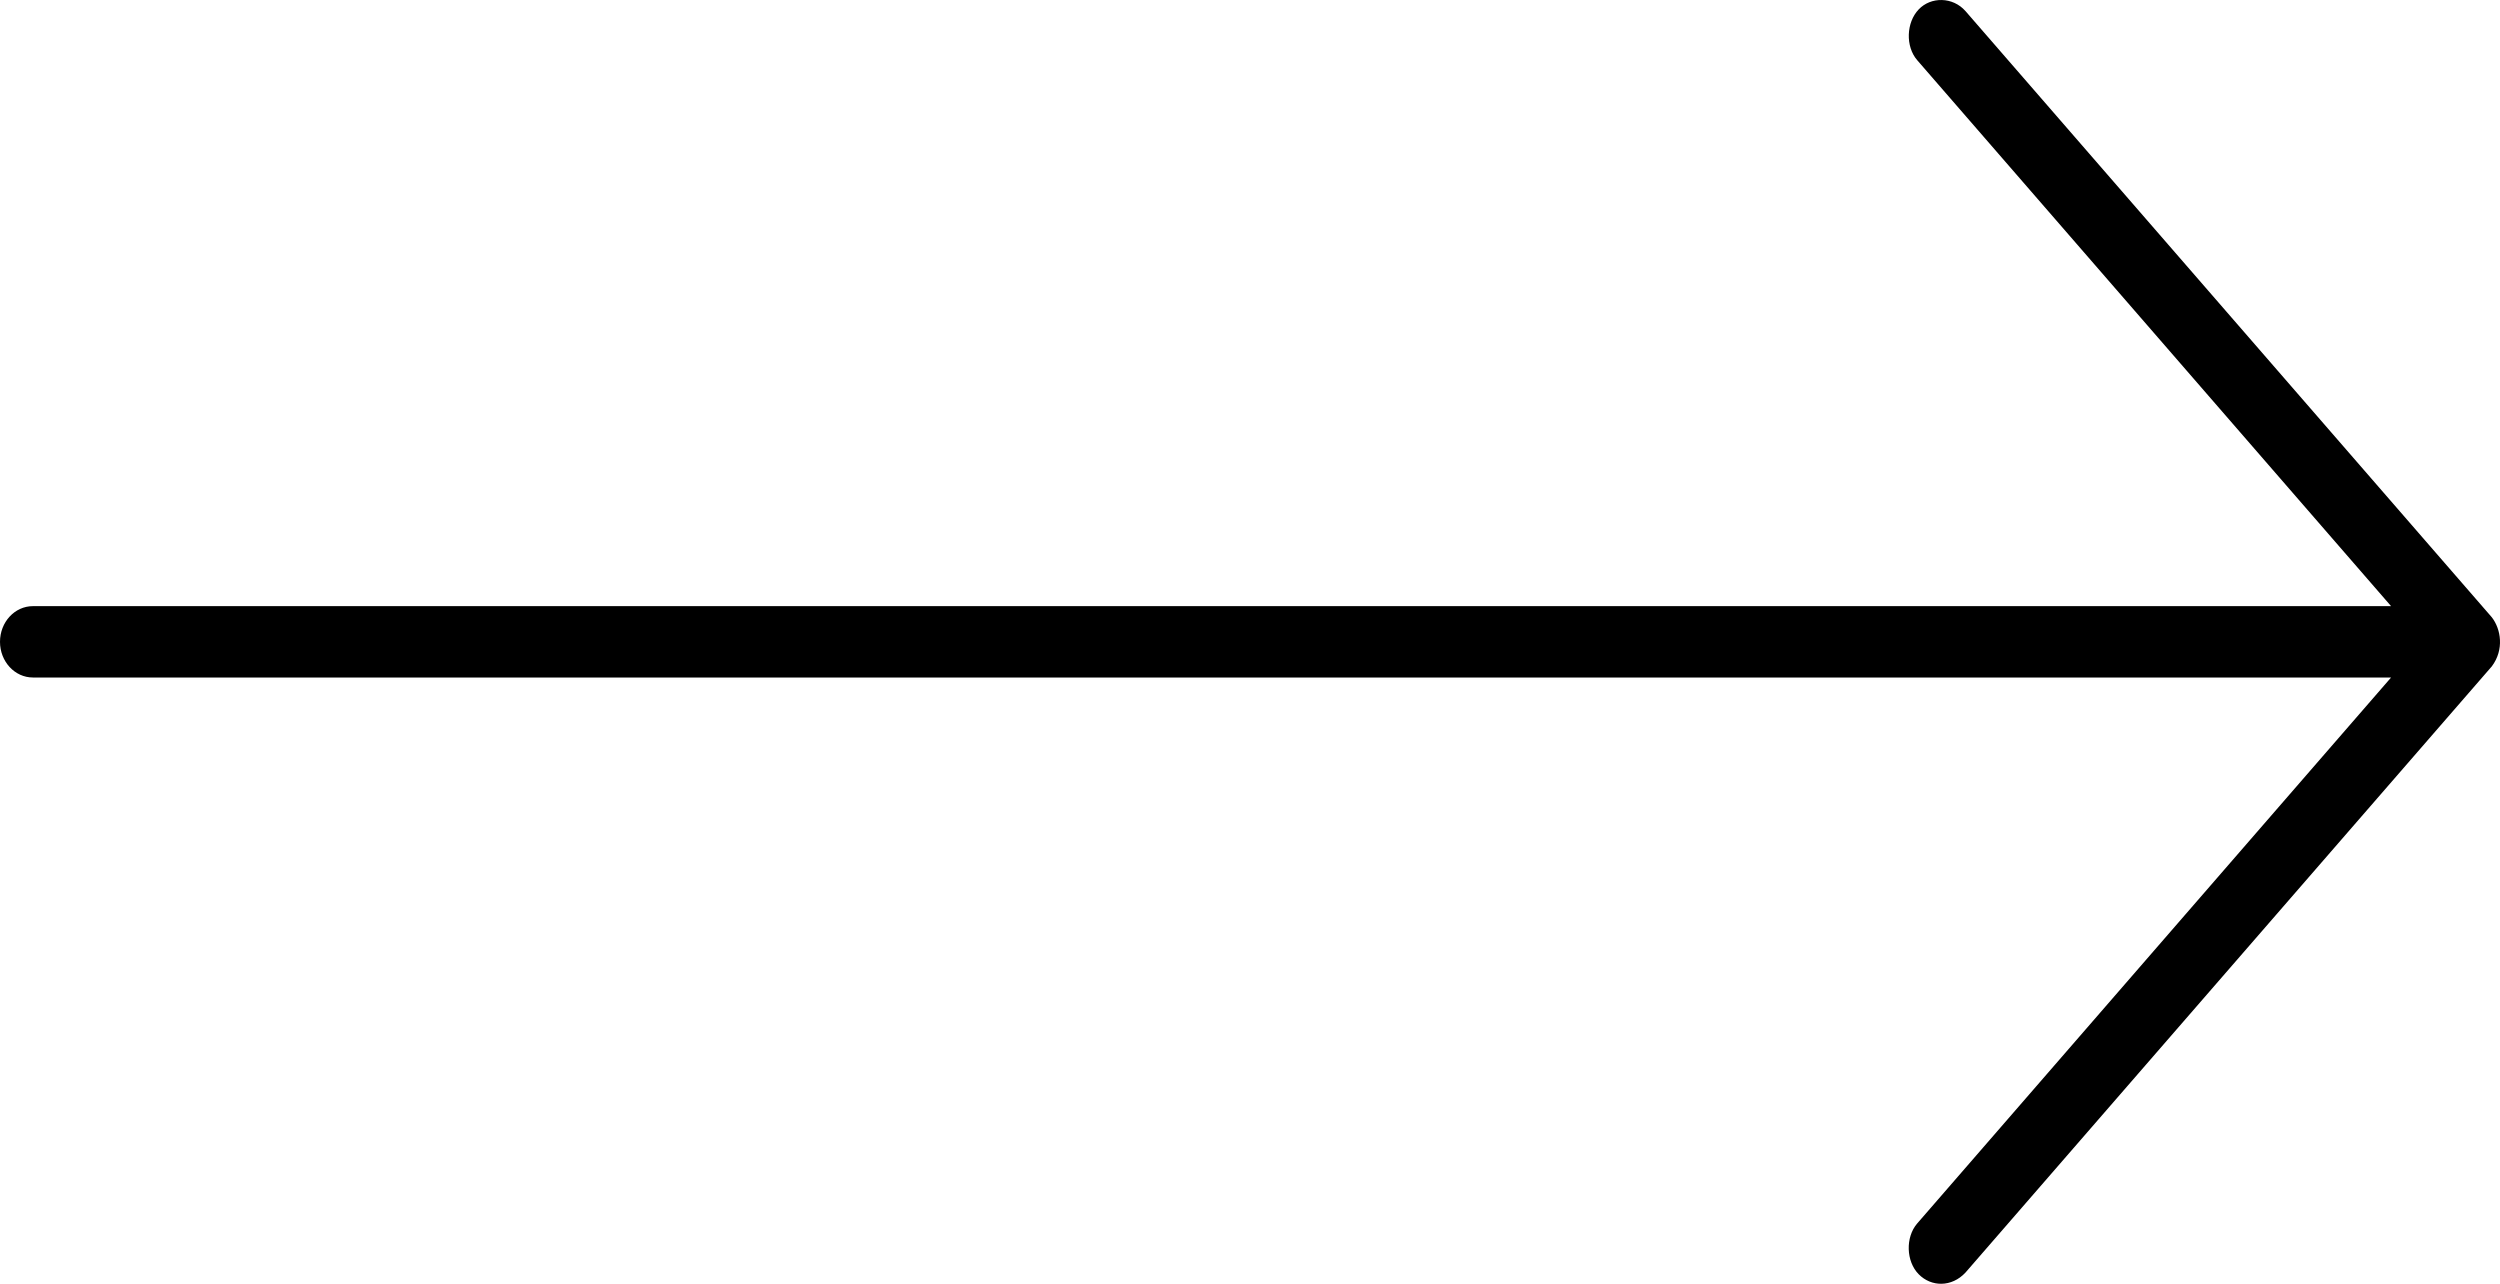 <?xml version="1.0" encoding="UTF-8"?>
<svg width="37px" height="19px" viewBox="0 0 37 19" version="1.1" xmlns="http://www.w3.org/2000/svg" xmlns:xlink="http://www.w3.org/1999/xlink">
    <title>Path</title>
    <g id="Symbols" stroke="none" stroke-width="1" fill="none" fill-rule="evenodd">
        <g id="Item-card" transform="translate(-354, -666)" fill="#000000" fill-rule="nonzero">
            <g id="back-arrow" transform="translate(372.5, 675.5) rotate(-180) translate(-372.5, -675.5) translate(354, 666)">
                <path d="M0.121,9.864 L7.911,18.836 C8.099,19.049 8.422,19.051 8.603,18.861 C8.788,18.668 8.801,18.313 8.626,18.11 L1.612,10.029 L36.513,10.029 C36.782,10.029 37,9.793 37,9.501 C37,9.21 36.782,8.973 36.513,8.973 L1.612,8.973 L8.626,0.892 C8.801,0.689 8.791,0.331 8.603,0.141 C8.416,-0.049 8.115,-0.053 7.911,0.166 L0.121,9.138 C-0.064,9.385 -0.015,9.688 0.121,9.864 Z" id="Path"></path>
            </g>
        </g>
    </g>
</svg>
